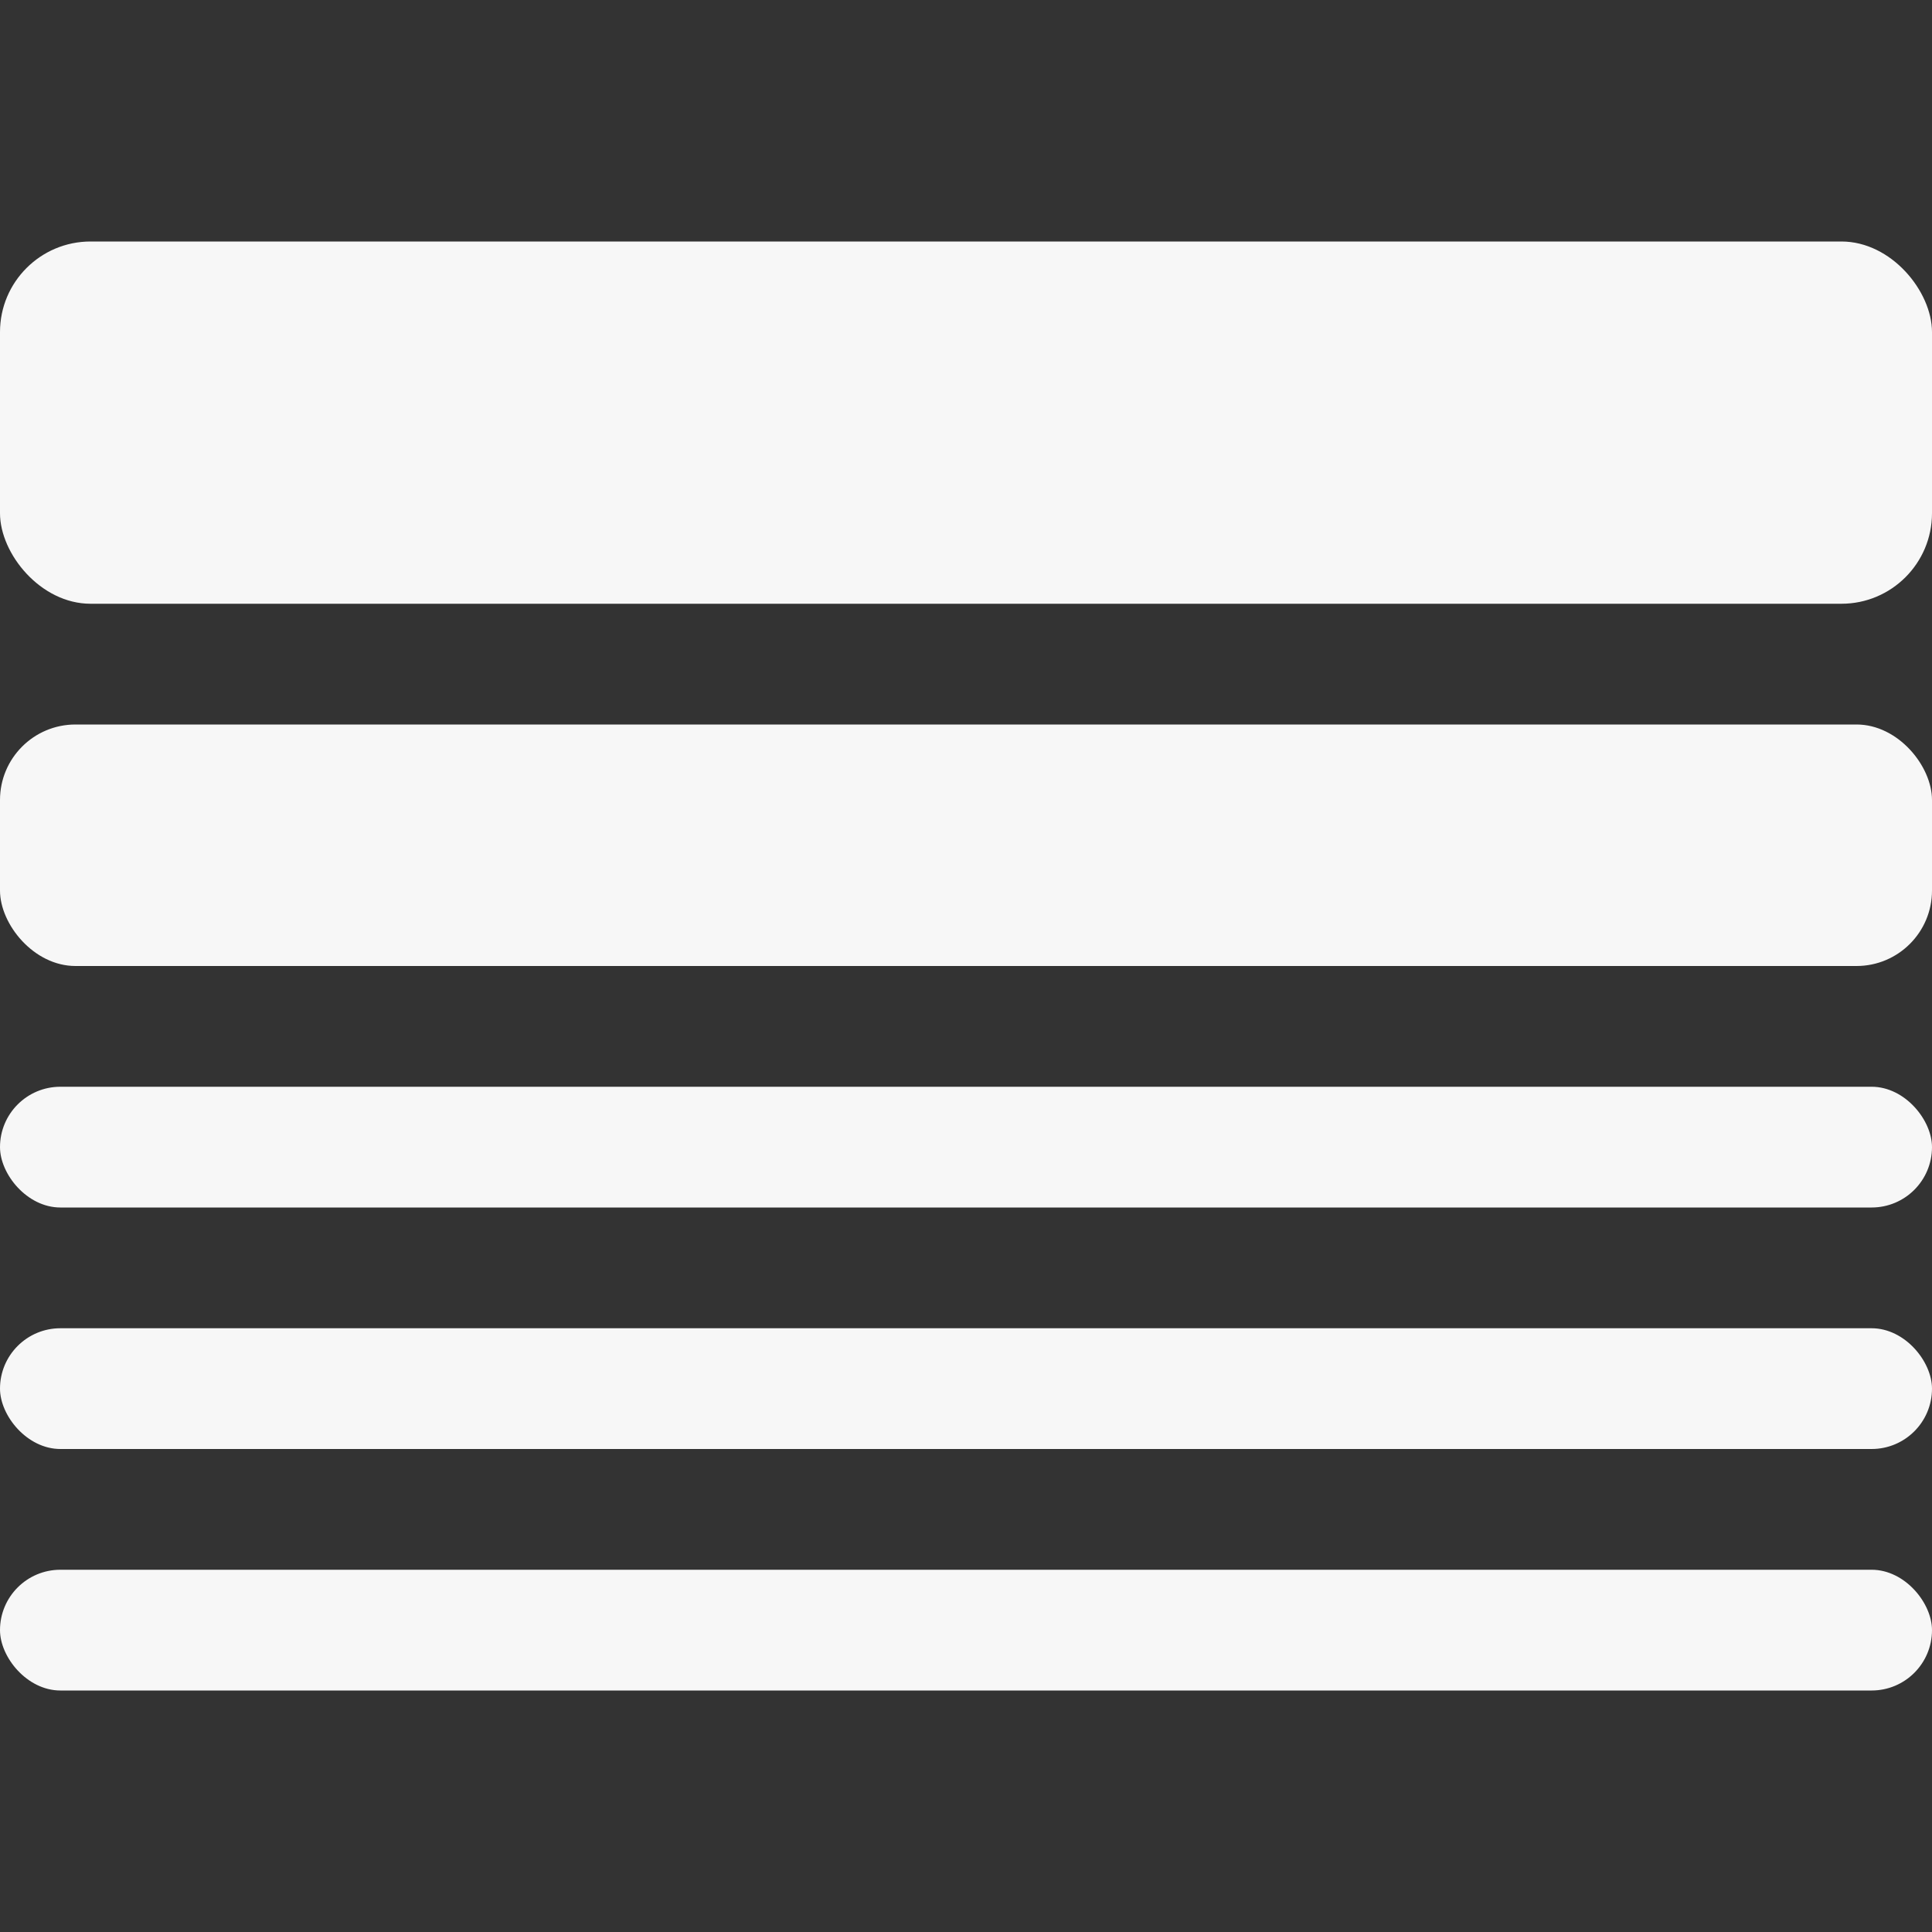 <?xml version="1.0" encoding="UTF-8" standalone="no"?>
<!-- Created with Inkscape (http://www.inkscape.org/) -->

<svg
   xmlns:dc="http://purl.org/dc/elements/1.1/"
   xmlns:cc="http://creativecommons.org/ns#"
   xmlns:rdf="http://www.w3.org/1999/02/22-rdf-syntax-ns#"
   xmlns:svg="http://www.w3.org/2000/svg"
   xmlns="http://www.w3.org/2000/svg"
   xmlns:sodipodi="http://sodipodi.sourceforge.net/DTD/sodipodi-0.dtd"
   xmlns:inkscape="http://www.inkscape.org/namespaces/inkscape"
   width="16"
   height="16"
   id="svg2"
   version="1.1"
   inkscape:version="0.48.5 r10040"
   sodipodi:docname="radio.svg">
  <rect width="100%" height="100%" fill="#333333" stroke="none"/>
  <defs
     id="defs4" />
  <sodipodi:namedview
     id="base"
     pagecolor="#F7F7F7"
     bordercolor="#F7F7F7"
     borderopacity="1.0"
     inkscape:pageopacity="0.0"
     inkscape:pageshadow="2"
     inkscape:zoom="54.5625"
     inkscape:cx="7.4650212"
     inkscape:cy="8.2248379"
     inkscape:document-units="px"
     inkscape:current-layer="layer1"
     showgrid="true"
     inkscape:window-width="1920"
     inkscape:window-height="1052"
     inkscape:window-x="0"
     inkscape:window-y="28"
     inkscape:window-maximized="1">
    <inkscape:grid
       type="xygrid"
       id="grid2985"
       empspacing="5"
       visible="true"
       enabled="true"
       snapvisiblegridlinesonly="true" />
  </sodipodi:namedview>
  <g
     inkscape:label="Layer 1"
     inkscape:groupmode="layer"
     id="layer1"
     transform="translate(0,-1036.362)">
    <rect
       ry="0.75"
       rx="0.75"
       y="1038.362"
       x="0"
       height="3"
       width="16"
       id="rect3769"
       style="fill:#F7F7F7;fill-opacity:1;stroke:none" />
    <rect
       style="fill:#F7F7F7;fill-opacity:1;stroke:none"
       id="rect3802"
       width="16"
       height="2"
       x="0"
       y="1042.362"
       rx="0.625"
       ry="0.625" />
    <rect
       ry="0.5"
       rx="0.5"
       y="1045.362"
       x="0"
       height="1"
       width="16"
       id="rect3804"
       style="fill:#F7F7F7;fill-opacity:1;stroke:none" />
    <rect
       style="fill:#F7F7F7;fill-opacity:1;stroke:none"
       id="rect3806"
       width="16"
       height="1"
       x="0"
       y="1047.362"
       rx="0.5"
       ry="0.5" />
    <rect
       ry="0.5"
       rx="0.5"
       y="1049.362"
       x="0"
       height="1"
       width="16"
       id="rect3808"
       style="fill:#F7F7F7;fill-opacity:1;stroke:none" />
  </g>
</svg>
